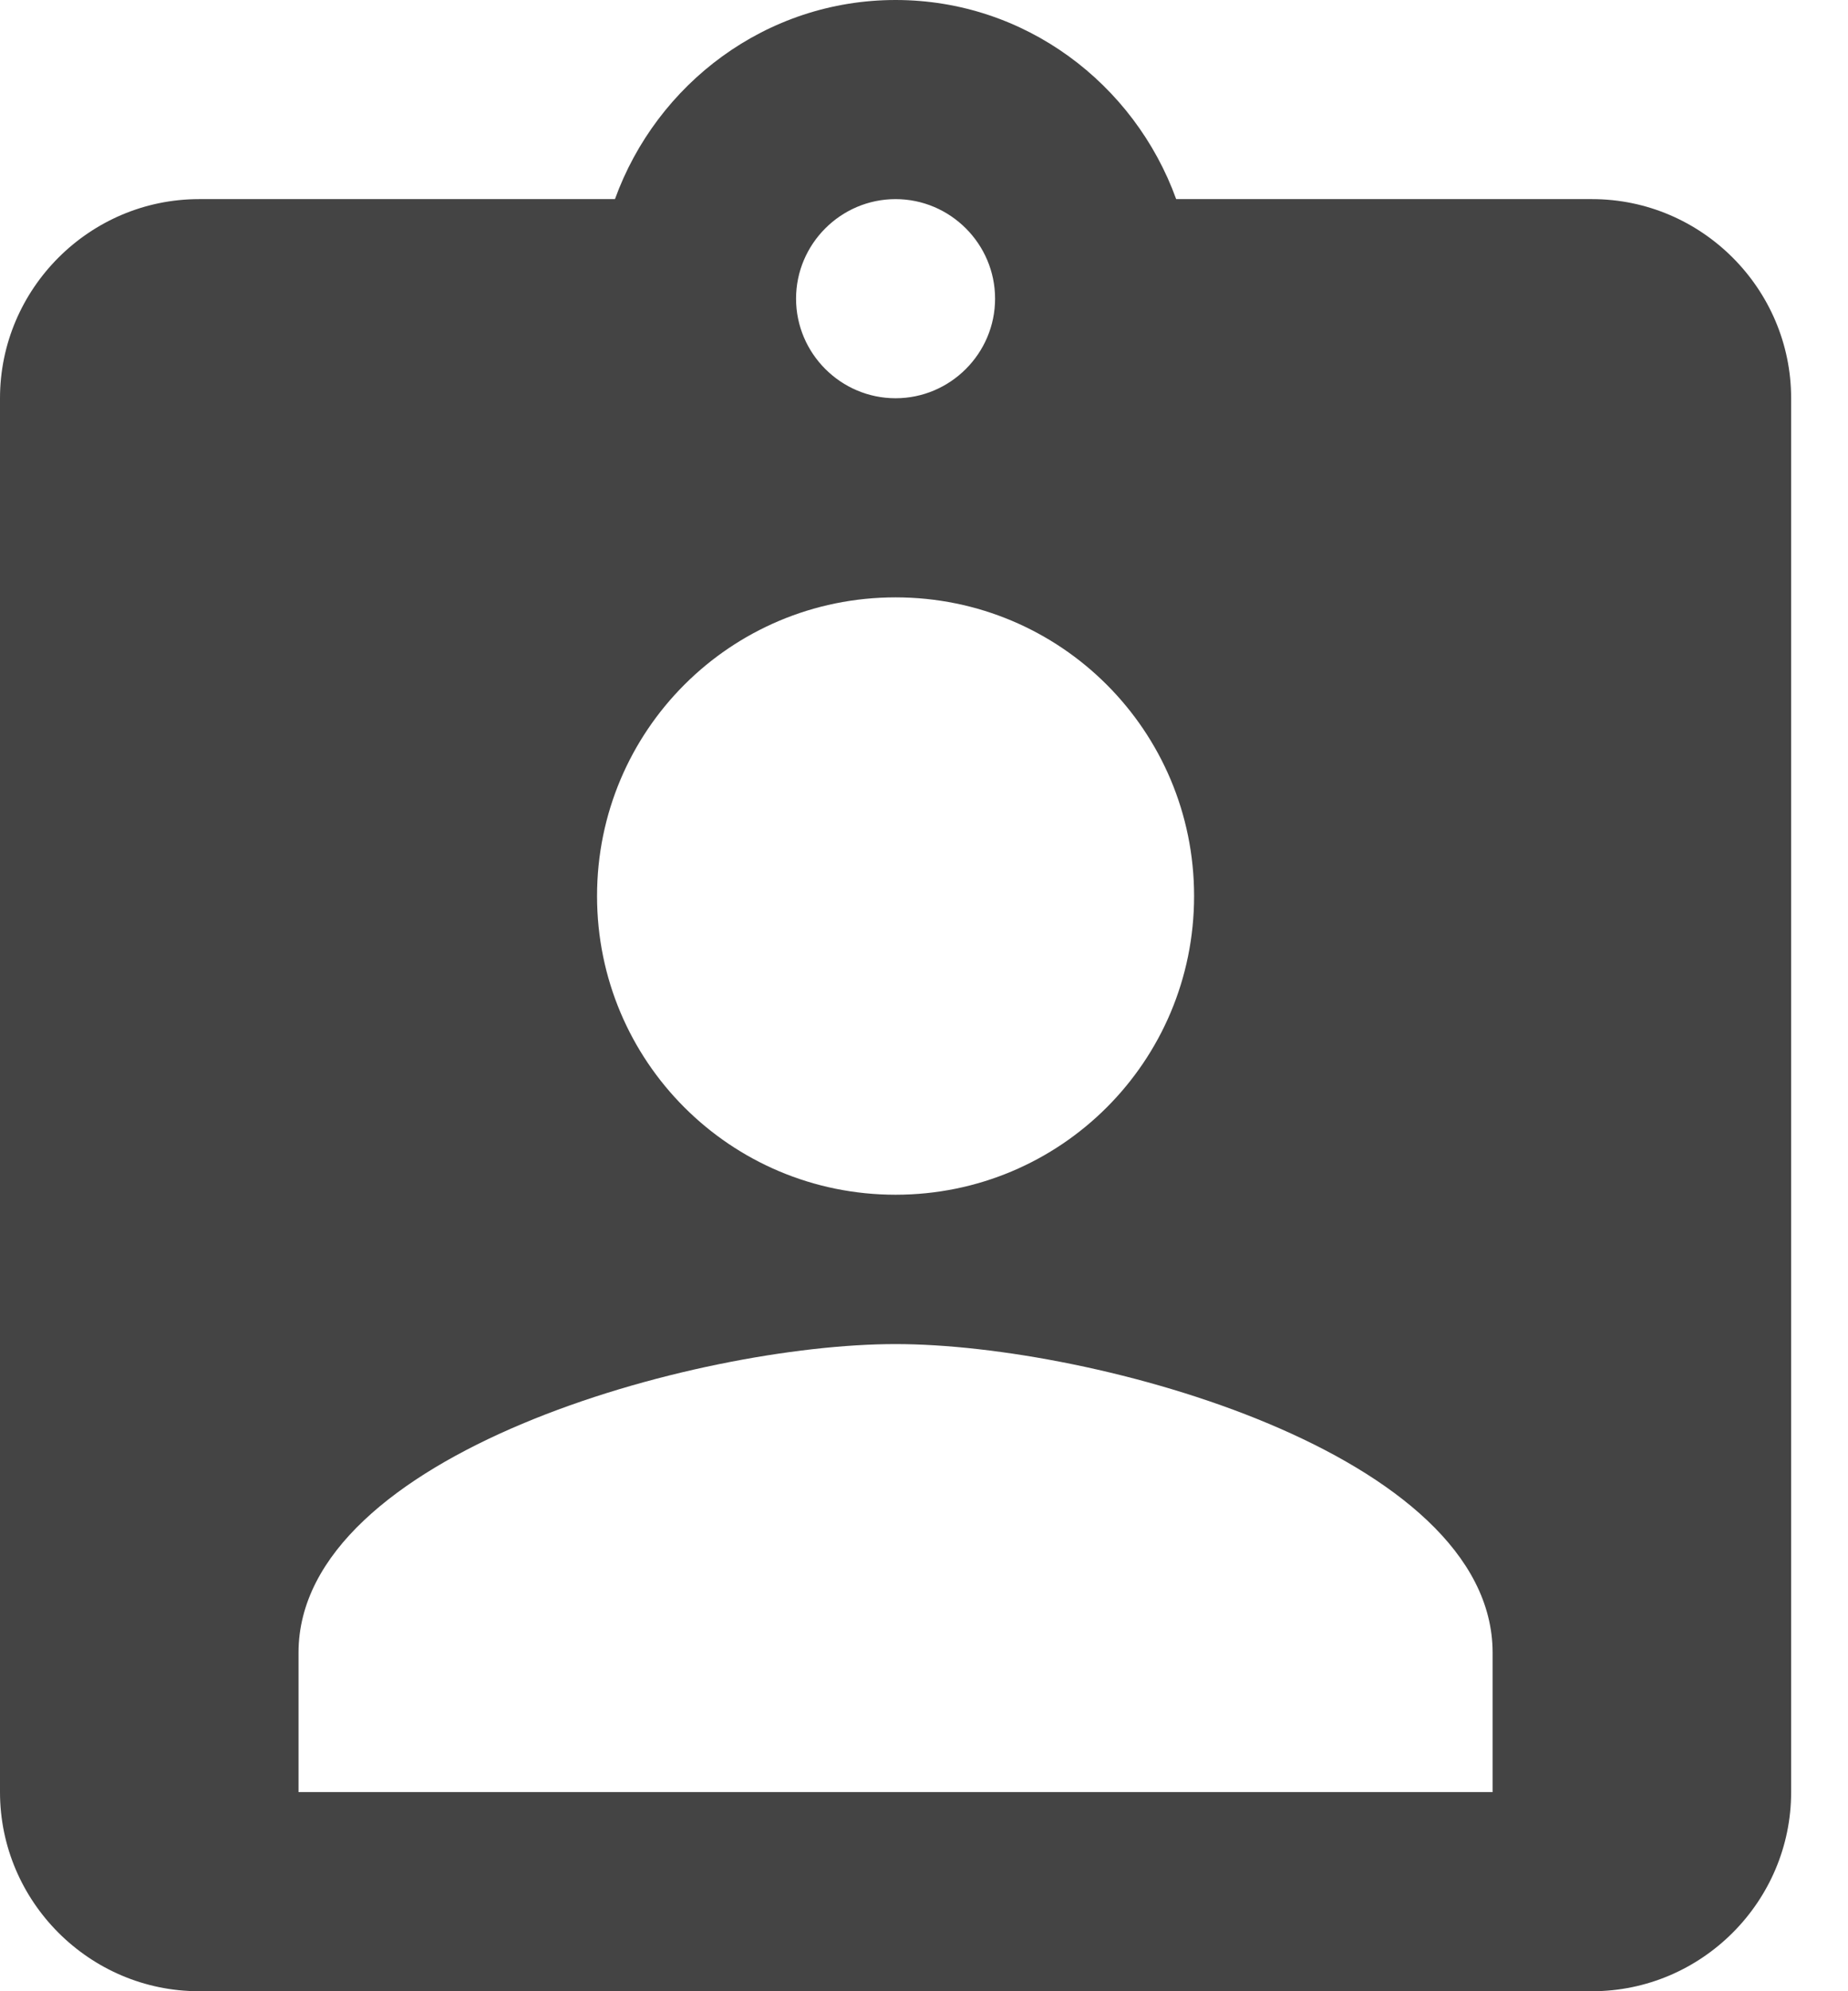<svg width="13" height="14" viewBox="0 0 13 14" version="1.1" xmlns="http://www.w3.org/2000/svg" xmlns:xlink="http://www.w3.org/1999/xlink">
<title>ic_assignment_ind_24px</title>
<desc>Created using Figma</desc>
<g id="Canvas" transform="translate(-1546 -1308)">
<g id="ic_assignment_ind_24px">
<g id="Group">
<g id="Vector">
<use xlink:href="#path0_fill" transform="translate(1546 1308)" fill="#444444"/>
</g>
</g>
</g>
</g>
<defs>
<path id="path0_fill" d="M 11.2 1.4L 8.274 1.4C 7.98 0.588 7.21 0 6.3 0C 5.39 0 4.62 0.588 4.326 1.4L 1.4 1.4C 0.63 1.4 0 2.03 0 2.8L 0 12.6C 0 13.37 0.63 14 1.4 14L 11.2 14C 11.97 14 12.6 13.37 12.6 12.6L 12.6 2.8C 12.6 2.03 11.97 1.4 11.2 1.4ZM 6.3 1.4C 6.685 1.4 7 1.715 7 2.1C 7 2.485 6.685 2.8 6.3 2.8C 5.915 2.8 5.6 2.485 5.6 2.1C 5.6 1.715 5.915 1.4 6.3 1.4ZM 6.3 4.2C 7.462 4.2 8.4 5.138 8.4 6.3C 8.4 7.462 7.462 8.4 6.3 8.4C 5.138 8.4 4.2 7.462 4.2 6.3C 4.2 5.138 5.138 4.2 6.3 4.2ZM 10.5 12.6L 2.1 12.6L 2.1 11.62C 2.1 10.22 4.9 9.45 6.3 9.45C 7.7 9.45 10.5 10.22 10.5 11.62L 10.5 12.6Z"/>
</defs>
</svg>
